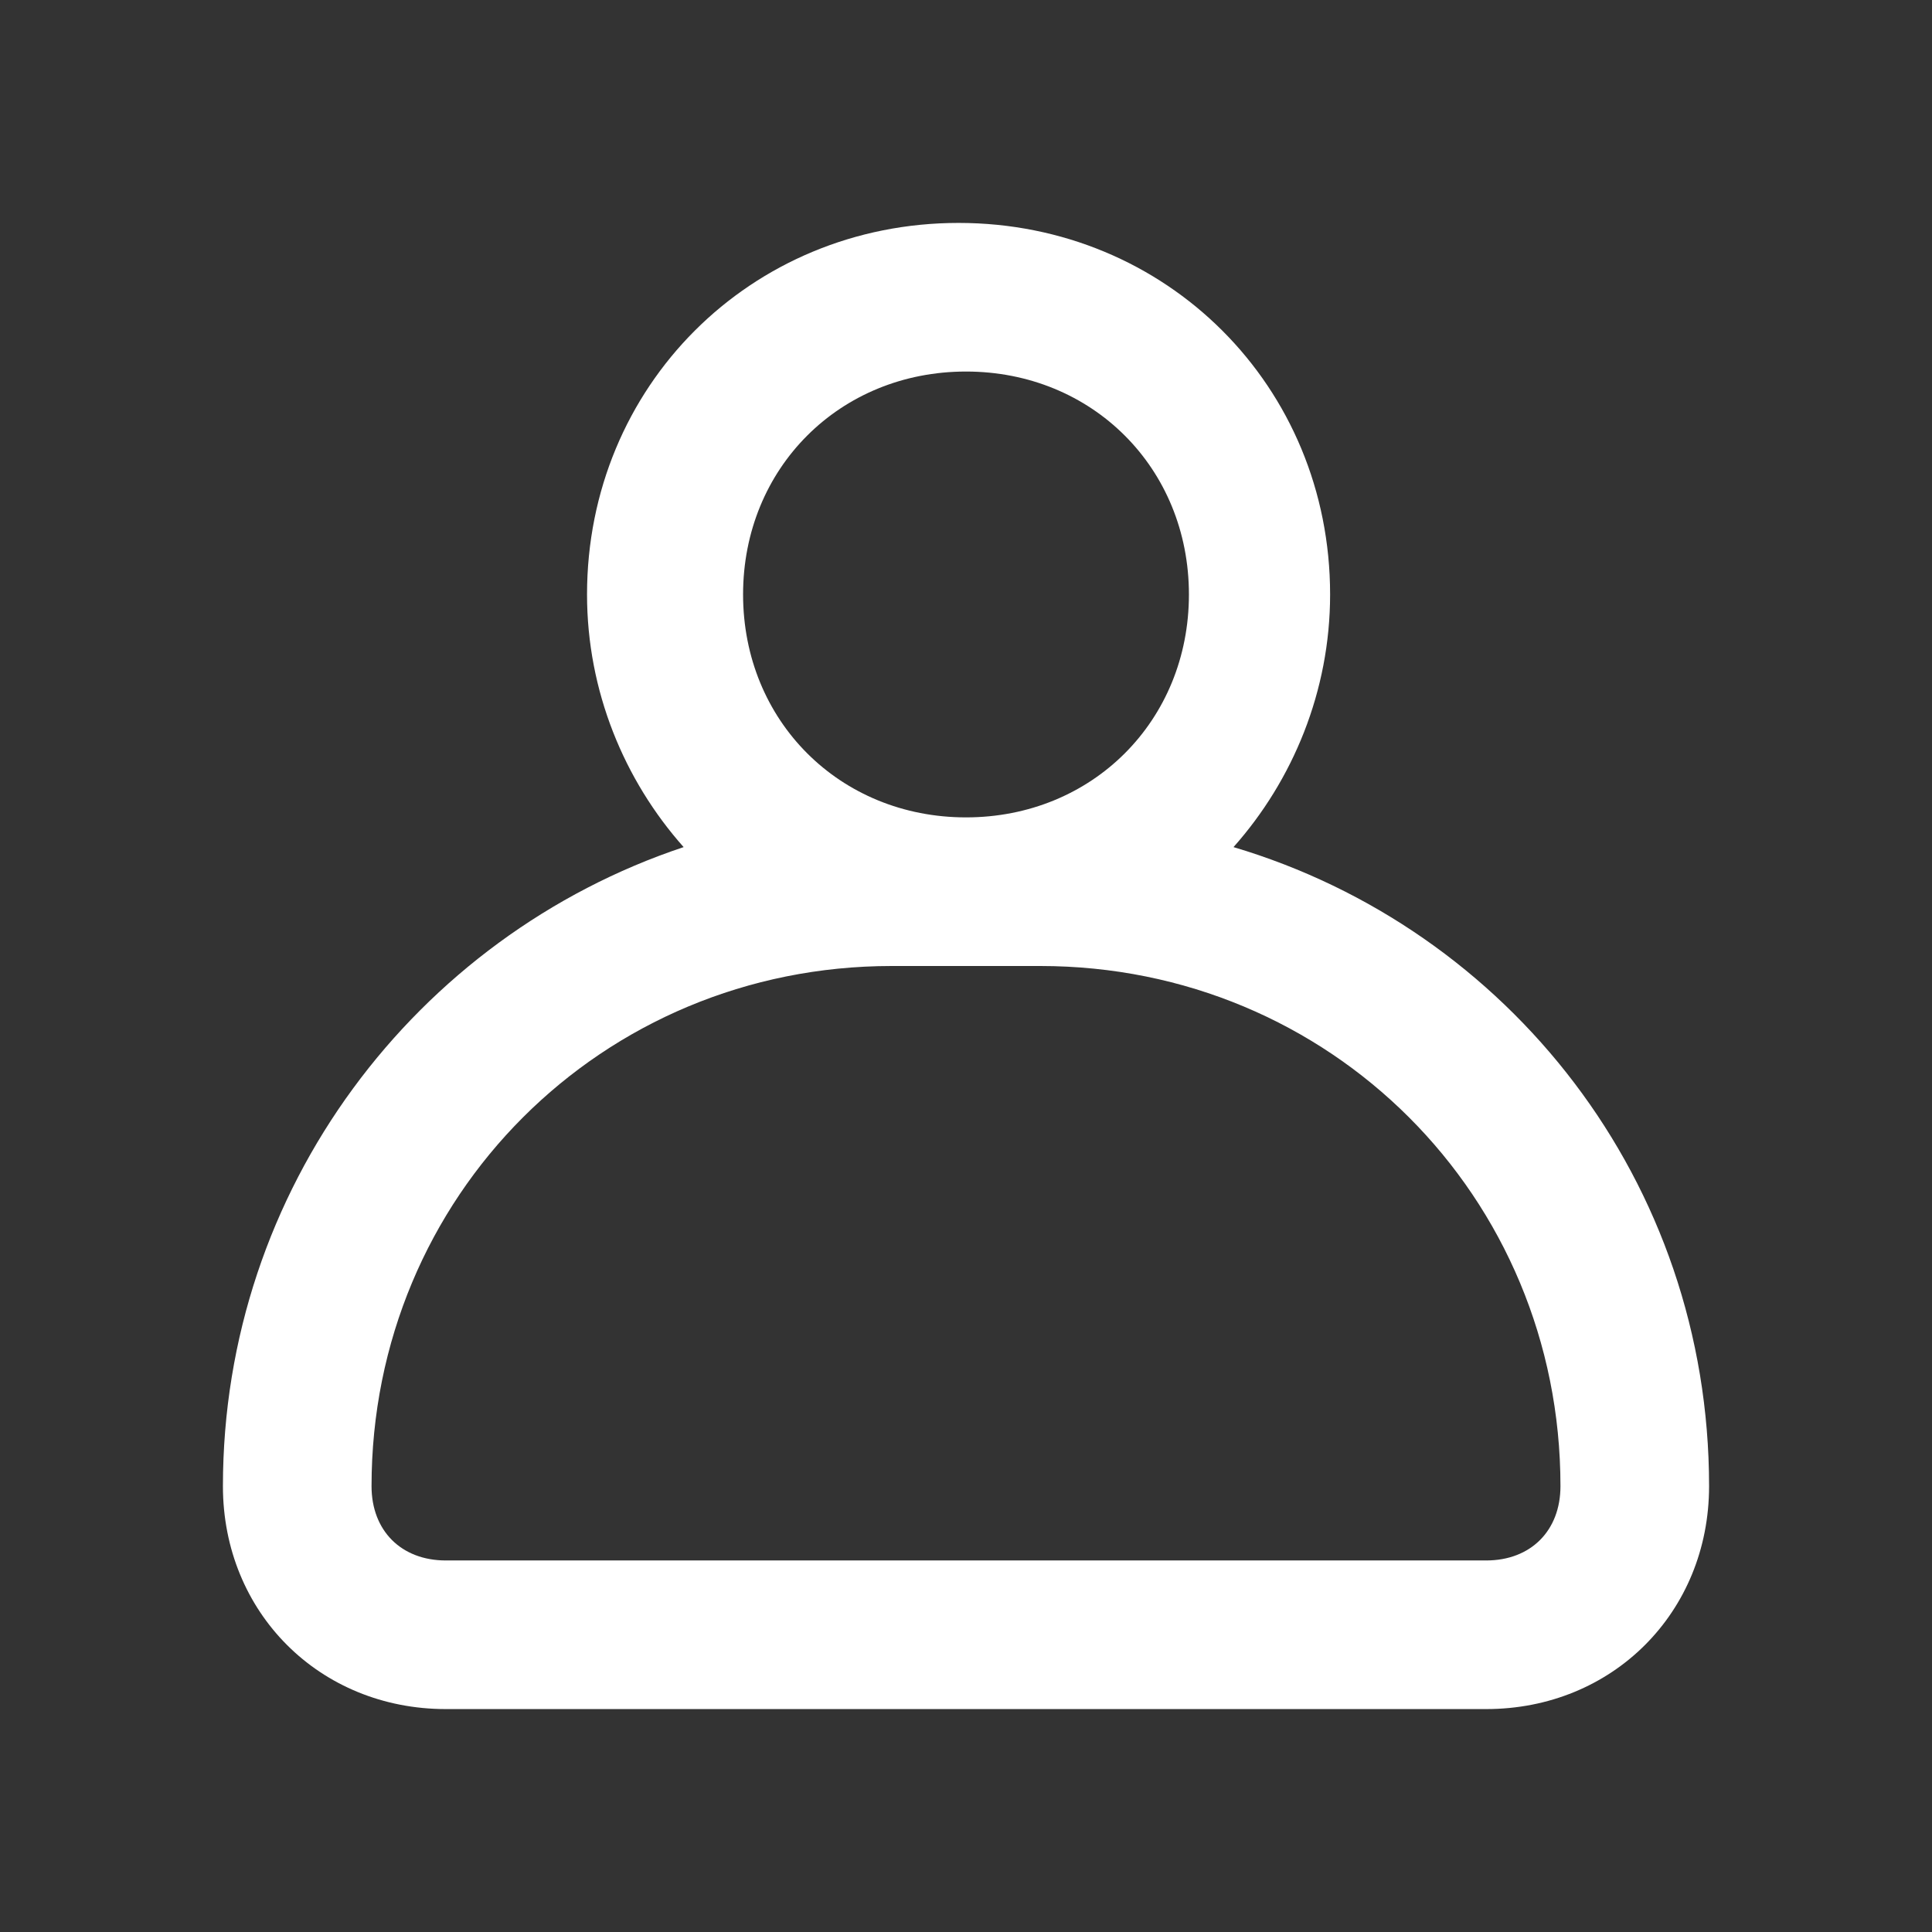 <svg width="26" height="26" viewBox="0 0 26 26" fill="none" xmlns="http://www.w3.org/2000/svg">
<rect x="0" y="0" width="26" height="26" fill="#333333" stroke="none"/>
<path d="M16.6 11.4C17.4 10.5 17.9 9.3 17.9 8C17.9 5.2 15.7 3 12.9 3C10.1 3 7.9 5.2 7.9 8C7.9 9.3 8.4 10.5 9.2 11.4C5.6 12.6 3 16 3 20C3 21.7 4.3 23 6 23H20C21.7 23 23 21.7 23 20C23 15.9 20.3 12.5 16.6 11.4ZM13 5C14.7 5 16 6.3 16 8C16 9.7 14.7 11 13 11C11.3 11 10 9.7 10 8C10 6.3 11.3 5 13 5ZM20 21H6C5.4 21 5 20.6 5 20C5 16.1 8.1 13 12 13H13H14C17.9 13 21 16.1 21 20C21 20.6 20.6 21 20 21Z" fill="white"/>
</svg>
